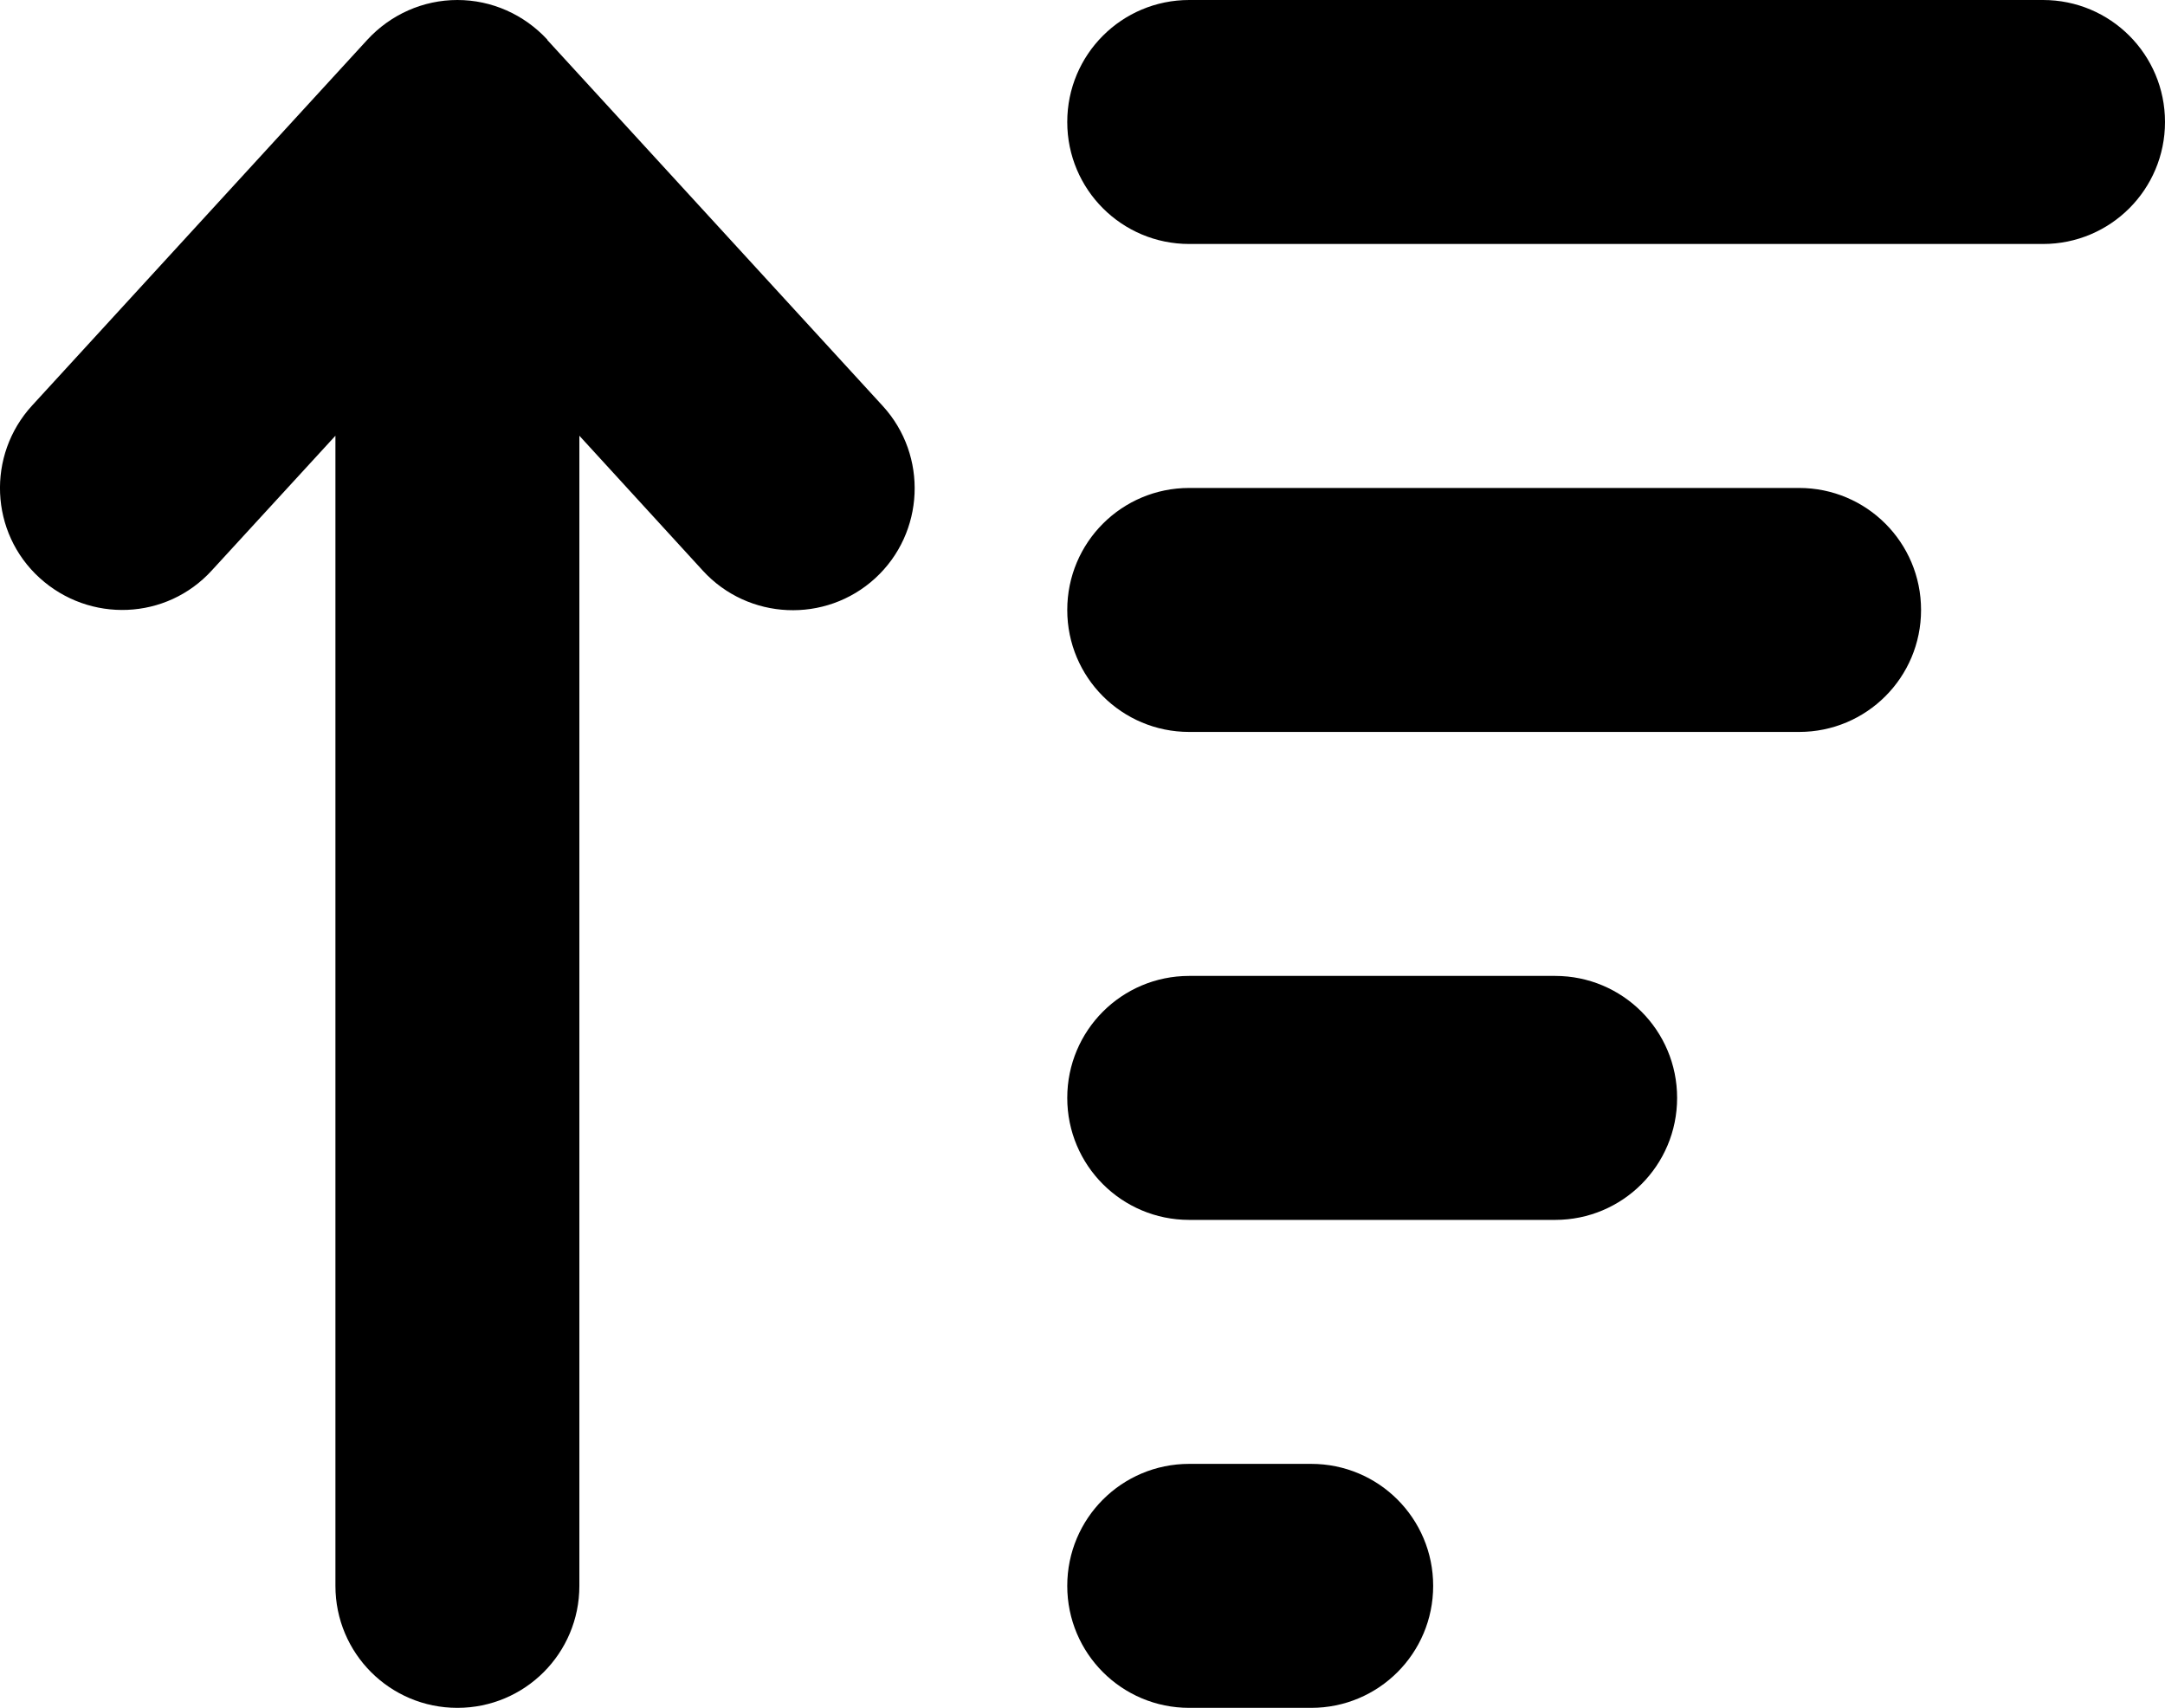 <svg width="568" height="448" viewBox="0 0 568 448" fill="none" xmlns="http://www.w3.org/2000/svg">
<path d="M143.6 10.4C137.5 3.8 129 0 120 0C111 0 102.5 3.8 96.4 10.4L8.4 106.4C-3.5 119.4 -2.7 139.7 10.4 151.6C23.5 163.5 43.7 162.7 55.6 149.6L88 114.3V416C88 433.7 102.3 448 120 448C137.7 448 152 433.7 152 416V114.3L184.4 149.7C196.3 162.7 216.6 163.6 229.6 151.7C242.6 139.8 243.5 119.5 231.6 106.5L143.6 10.5V10.4ZM312 448H344C361.7 448 376 433.7 376 416C376 398.3 361.7 384 344 384H312C294.3 384 280 398.3 280 416C280 433.7 294.3 448 312 448ZM312 320H408C425.7 320 440 305.7 440 288C440 270.3 425.7 256 408 256H312C294.3 256 280 270.3 280 288C280 305.7 294.3 320 312 320ZM312 192H472C489.7 192 504 177.7 504 160C504 142.3 489.7 128 472 128H312C294.3 128 280 142.3 280 160C280 177.7 294.3 192 312 192ZM312 64H536C553.7 64 568 49.7 568 32C568 14.3 553.7 0 536 0H312C294.3 0 280 14.3 280 32C280 49.7 294.3 64 312 64Z" fill="black"/>
</svg>
